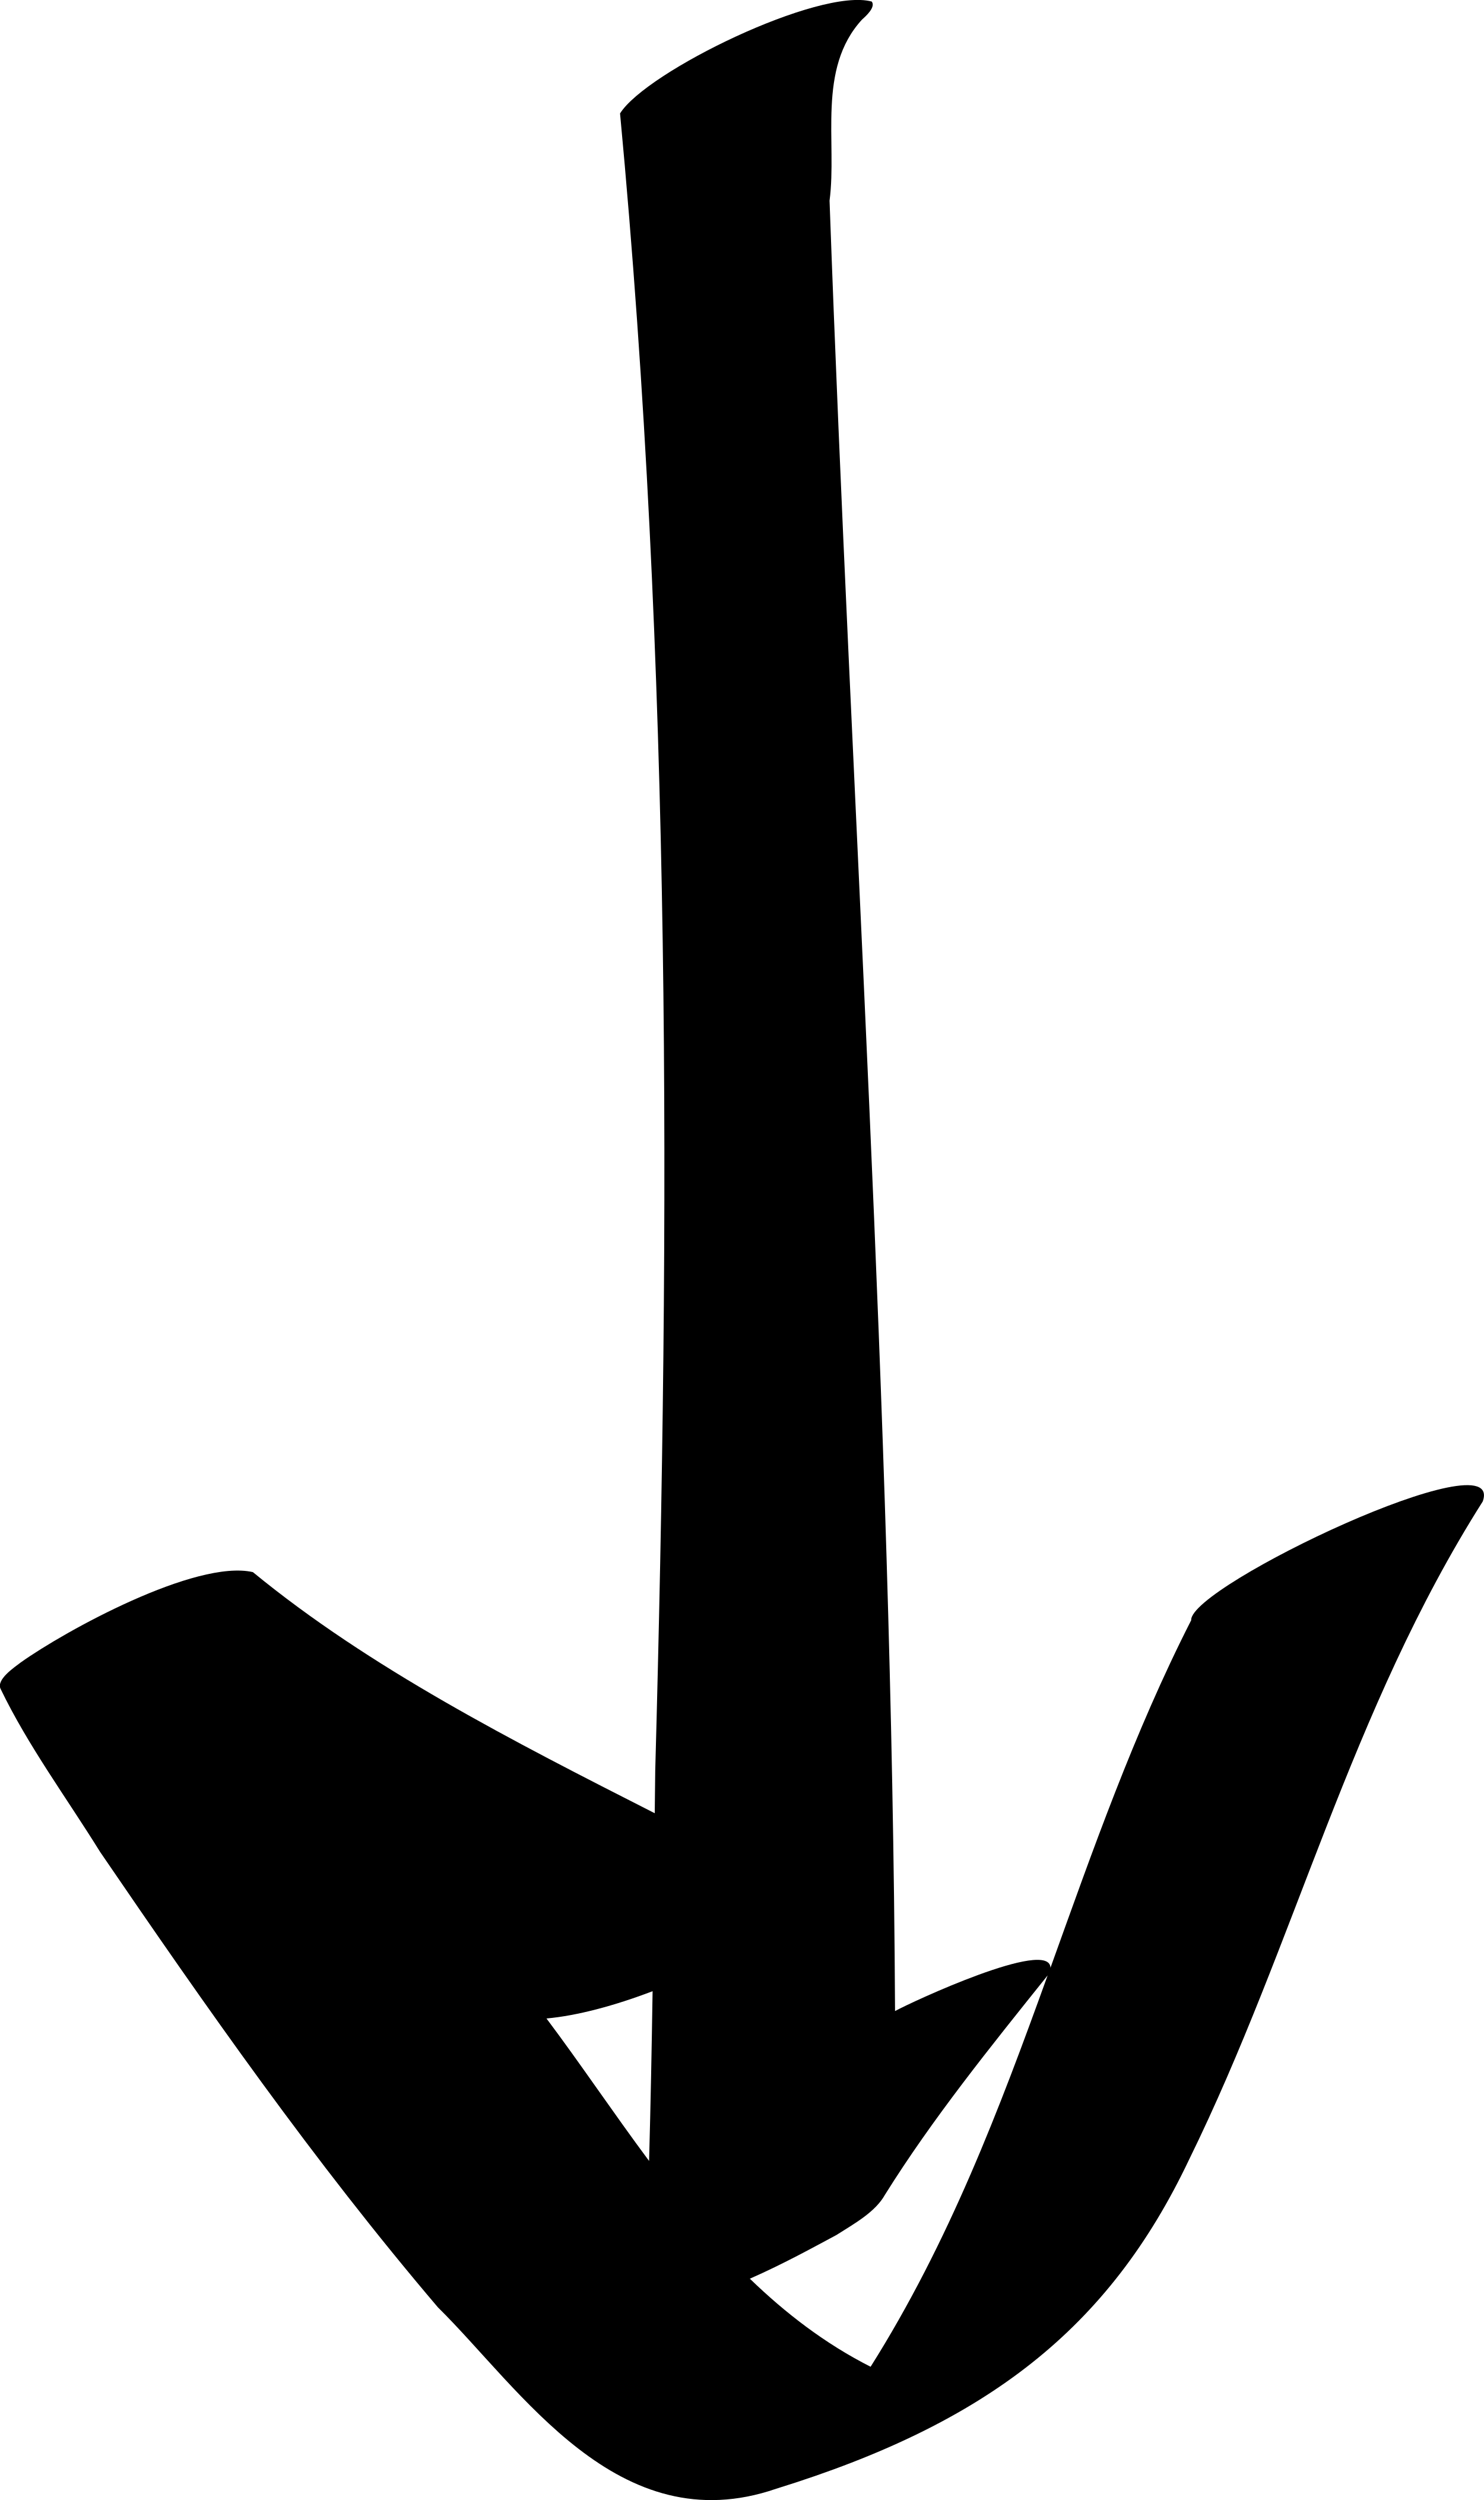 <svg viewBox="0 0 152.29 256.54" xmlns="http://www.w3.org/2000/svg"><path d="m122.25 166.23c-5.9 11.58-10.12 23.65-14.45 35.68-.06-3.09-14.31 3.53-15.95 4.44-.31-61.97-4.5-123.84-6.72-185.76.79-6.02-1.32-13.51 3.33-18.58.38-.34 1.43-1.27 1-1.85-5.39-1.46-23.14 7.18-25.83 11.48 5.31 56.48 5.16 113.38 3.61 170.07-.02 1.45-.03 2.9-.05 4.34-14.52-7.38-29.23-14.88-41.24-24.74-5.88-1.33-19.29 6.04-23.81 9.26-.68.52-2.57 1.78-2.07 2.74 2.79 5.79 6.76 11.16 10.21 16.72 10.84 15.88 21.92 31.75 34.66 46.72 8.49 8.36 18.49 24.2 34.72 18.61 21.69-6.72 34.14-16.45 42.36-33.76 10.93-22.27 16.53-46.08 30.14-67.54 2.39-6.7-30.01 8.65-29.92 12.17zm-55.64 55.5c-3.71-4.99-7.11-10.07-10.53-14.62 3.14-.28 7.02-1.32 10.89-2.8-.09 5.81-.2 11.62-.36 17.41zm22.74 21.12c-4.66-2.36-8.73-5.49-12.4-9.04 3.47-1.52 6.8-3.37 8.88-4.48 1.86-1.18 4-2.36 4.99-4.14 4.88-7.81 10.81-15.16 16.69-22.5-4.95 13.72-10.11 27.37-18.17 40.16z"/></svg>